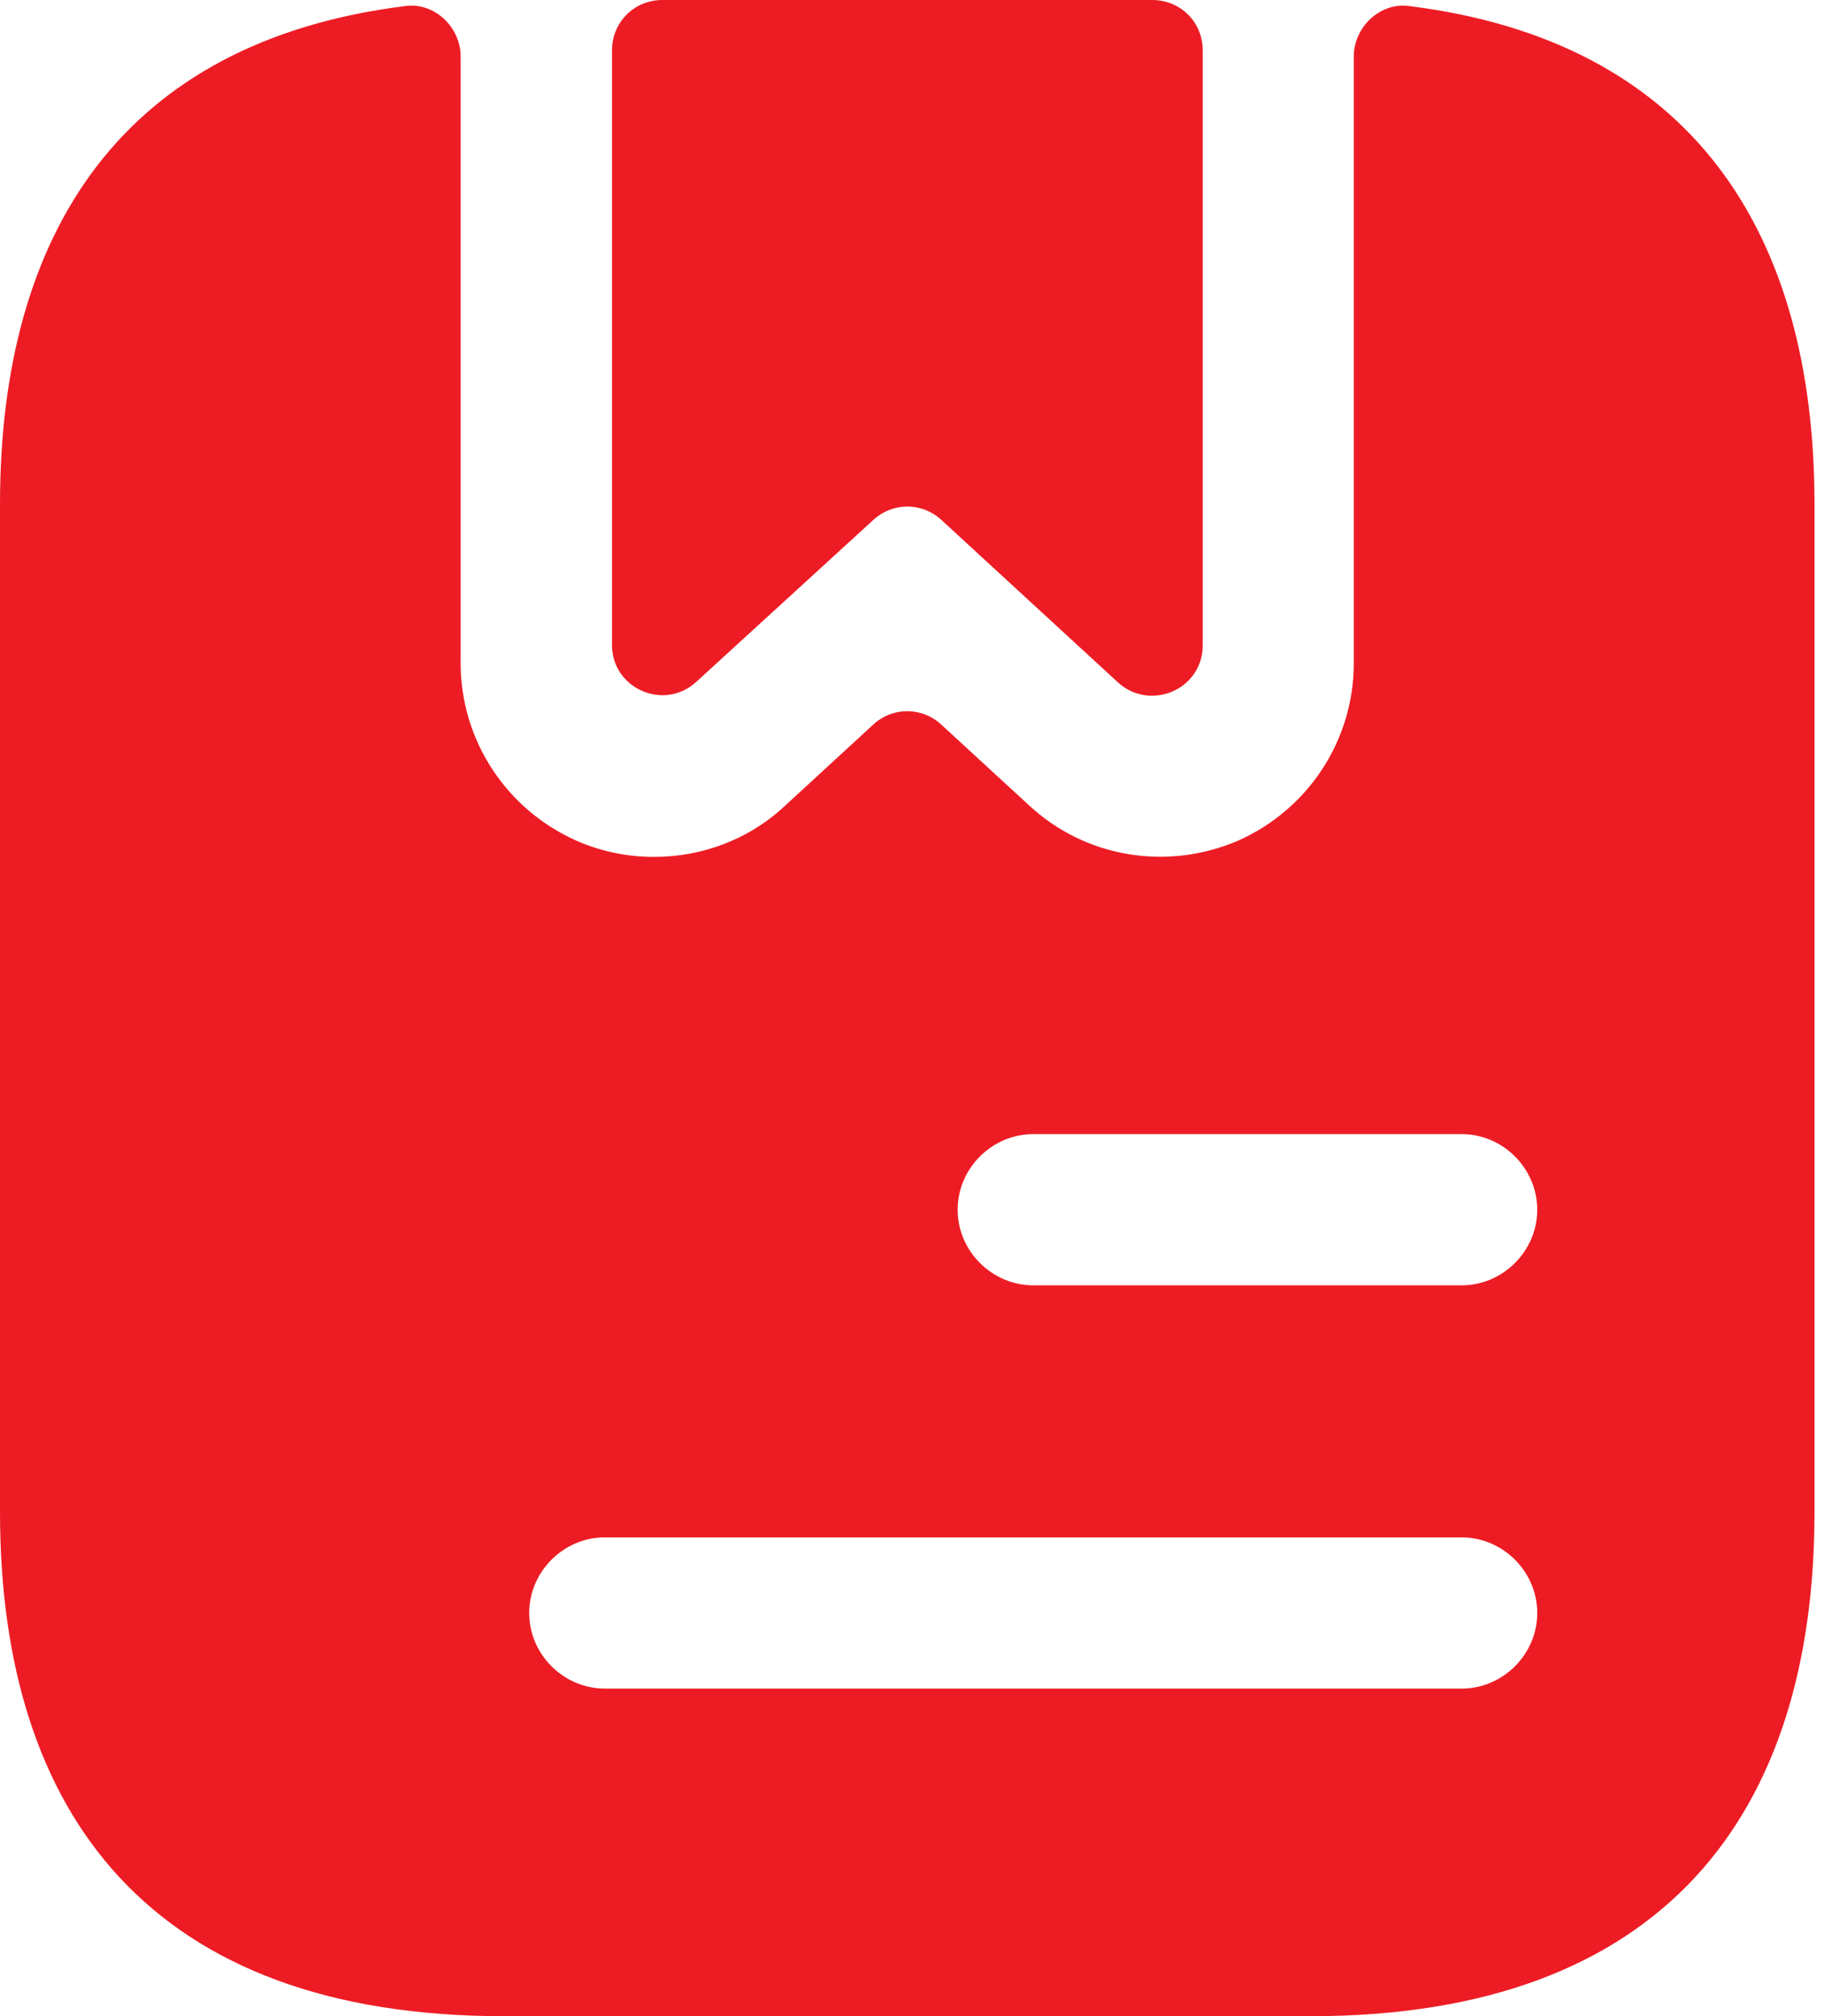 <svg width="38" height="42" viewBox="0 0 38 42" fill="none" xmlns="http://www.w3.org/2000/svg">
<path d="M25.057 1.05V13.441C25.057 14.365 23.965 14.827 23.293 14.218L19.617 10.836C19.424 10.655 19.169 10.553 18.903 10.553C18.638 10.553 18.383 10.655 18.189 10.836L14.514 14.197C13.842 14.827 12.75 14.344 12.75 13.441V1.05C12.75 0.462 13.212 0 13.8 0H24.006C24.595 0 25.057 0.462 25.057 1.05Z" fill="#ED1C24"/>
<path d="M29.359 0.126C28.75 0.042 28.204 0.567 28.204 1.176V13.819C28.204 15.415 27.259 16.864 25.789 17.515C24.319 18.145 22.618 17.872 21.442 16.78L19.615 15.1C19.422 14.918 19.166 14.816 18.901 14.816C18.636 14.816 18.38 14.918 18.187 15.1L16.36 16.78C15.604 17.494 14.617 17.851 13.63 17.851C13.073 17.853 12.522 17.738 12.013 17.515C10.543 16.864 9.597 15.415 9.597 13.819V1.176C9.597 0.567 9.051 0.042 8.442 0.126C2.562 0.861 0 4.83 0 10.501V31.502C0 37.802 3.15 42.002 10.501 42.002H27.301C34.652 42.002 37.802 37.802 37.802 31.502V10.501C37.802 4.83 35.24 0.861 29.359 0.126ZM30.451 35.177H12.601C11.74 35.177 11.025 34.463 11.025 33.602C11.025 32.741 11.74 32.027 12.601 32.027H30.451C31.312 32.027 32.026 32.741 32.026 33.602C32.026 34.463 31.312 35.177 30.451 35.177ZM30.451 26.776H21.526C20.665 26.776 19.951 26.062 19.951 25.201C19.951 24.34 20.665 23.626 21.526 23.626H30.451C31.312 23.626 32.026 24.34 32.026 25.201C32.026 26.062 31.312 26.776 30.451 26.776Z" fill="#ED1C24"/>
</svg>
